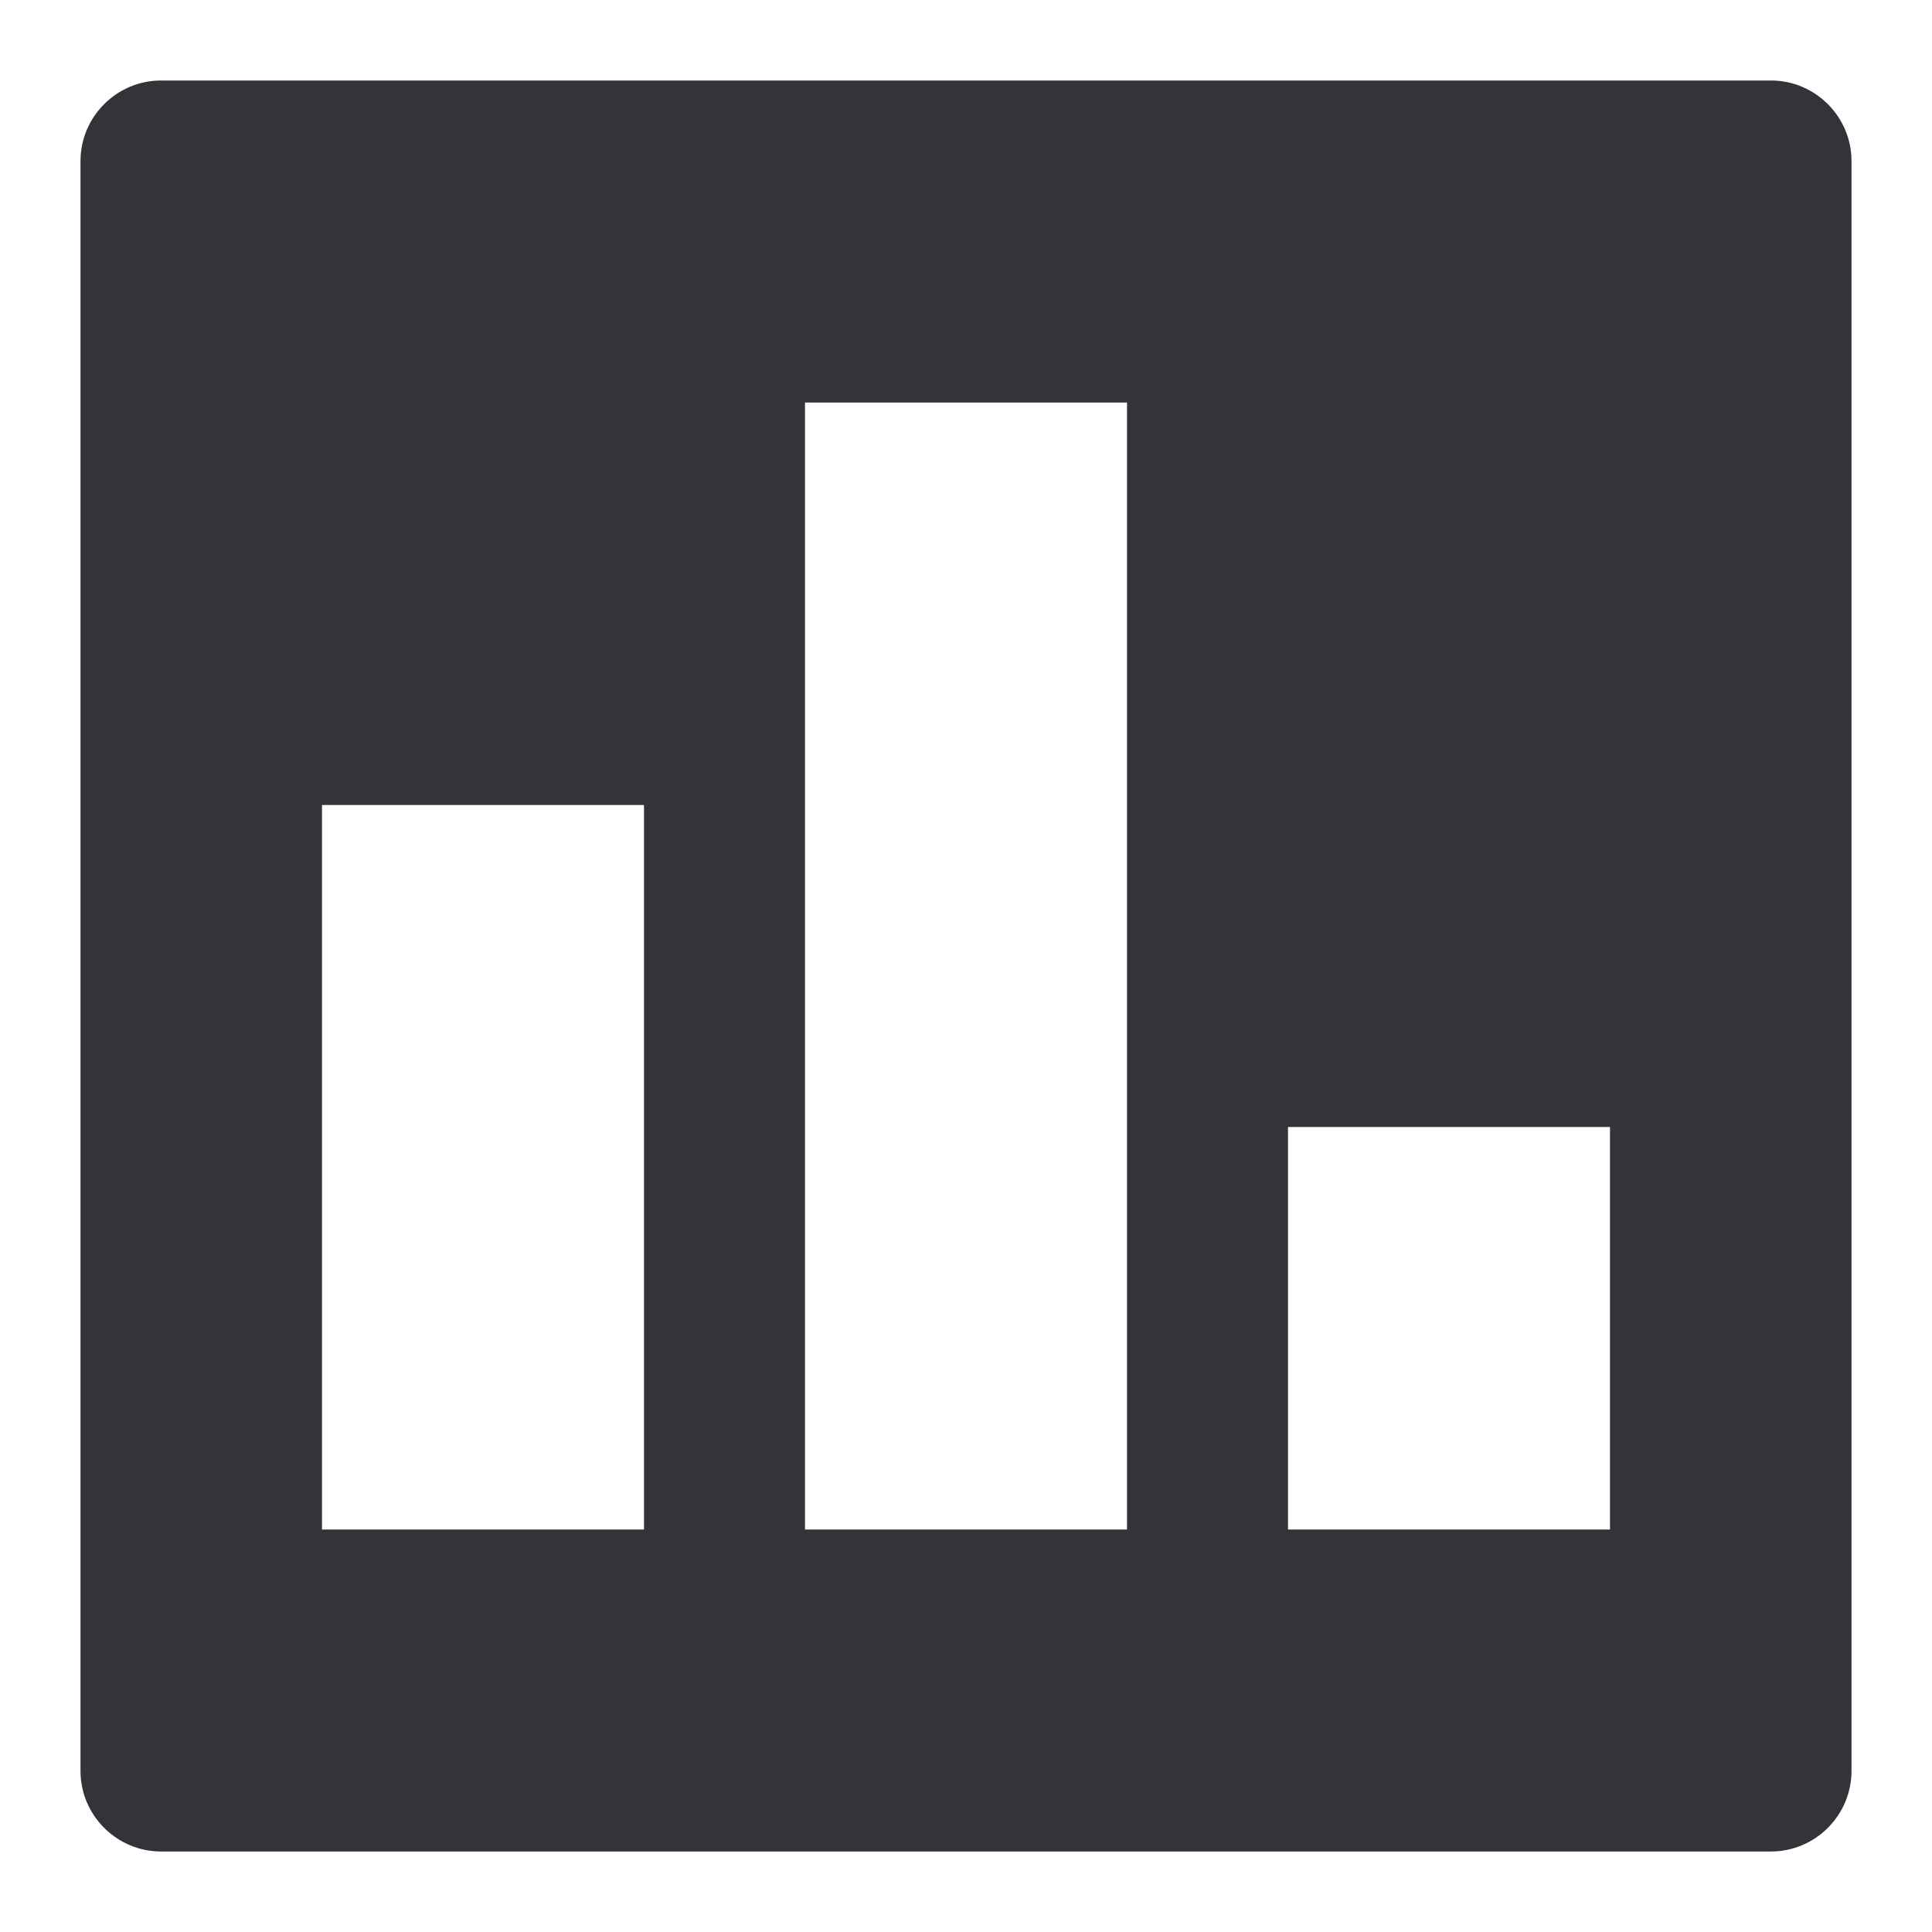 <?xml version="1.0" encoding="utf-8"?>
<!-- Generator: Adobe Illustrator 19.1.0, SVG Export Plug-In . SVG Version: 6.00 Build 0)  -->
<svg version="1.1" id="Layer_1" xmlns="http://www.w3.org/2000/svg" xmlns:xlink="http://www.w3.org/1999/xlink" x="0px" y="0px"
	 width="48px" height="48px" viewBox="-281 373 48 48" style="enable-background:new -281 373 48 48;" xml:space="preserve">
<style type="text/css">
	.st0{fill:#333439;}
</style>
<g>
	<path class="st0" d="M-237,375h-40c-1.1,0-2,0.9-2,2v40c0,1.1,0.9,2,2,2h40c1.1,0,2-0.9,2-2v-40C-235,375.9-235.9,375-237,375z
		 M-265,411h-8v-18h8V411z M-253,411h-8v-28h8V411z M-241,411h-8v-10h8V411z"/>
</g>
</svg>
